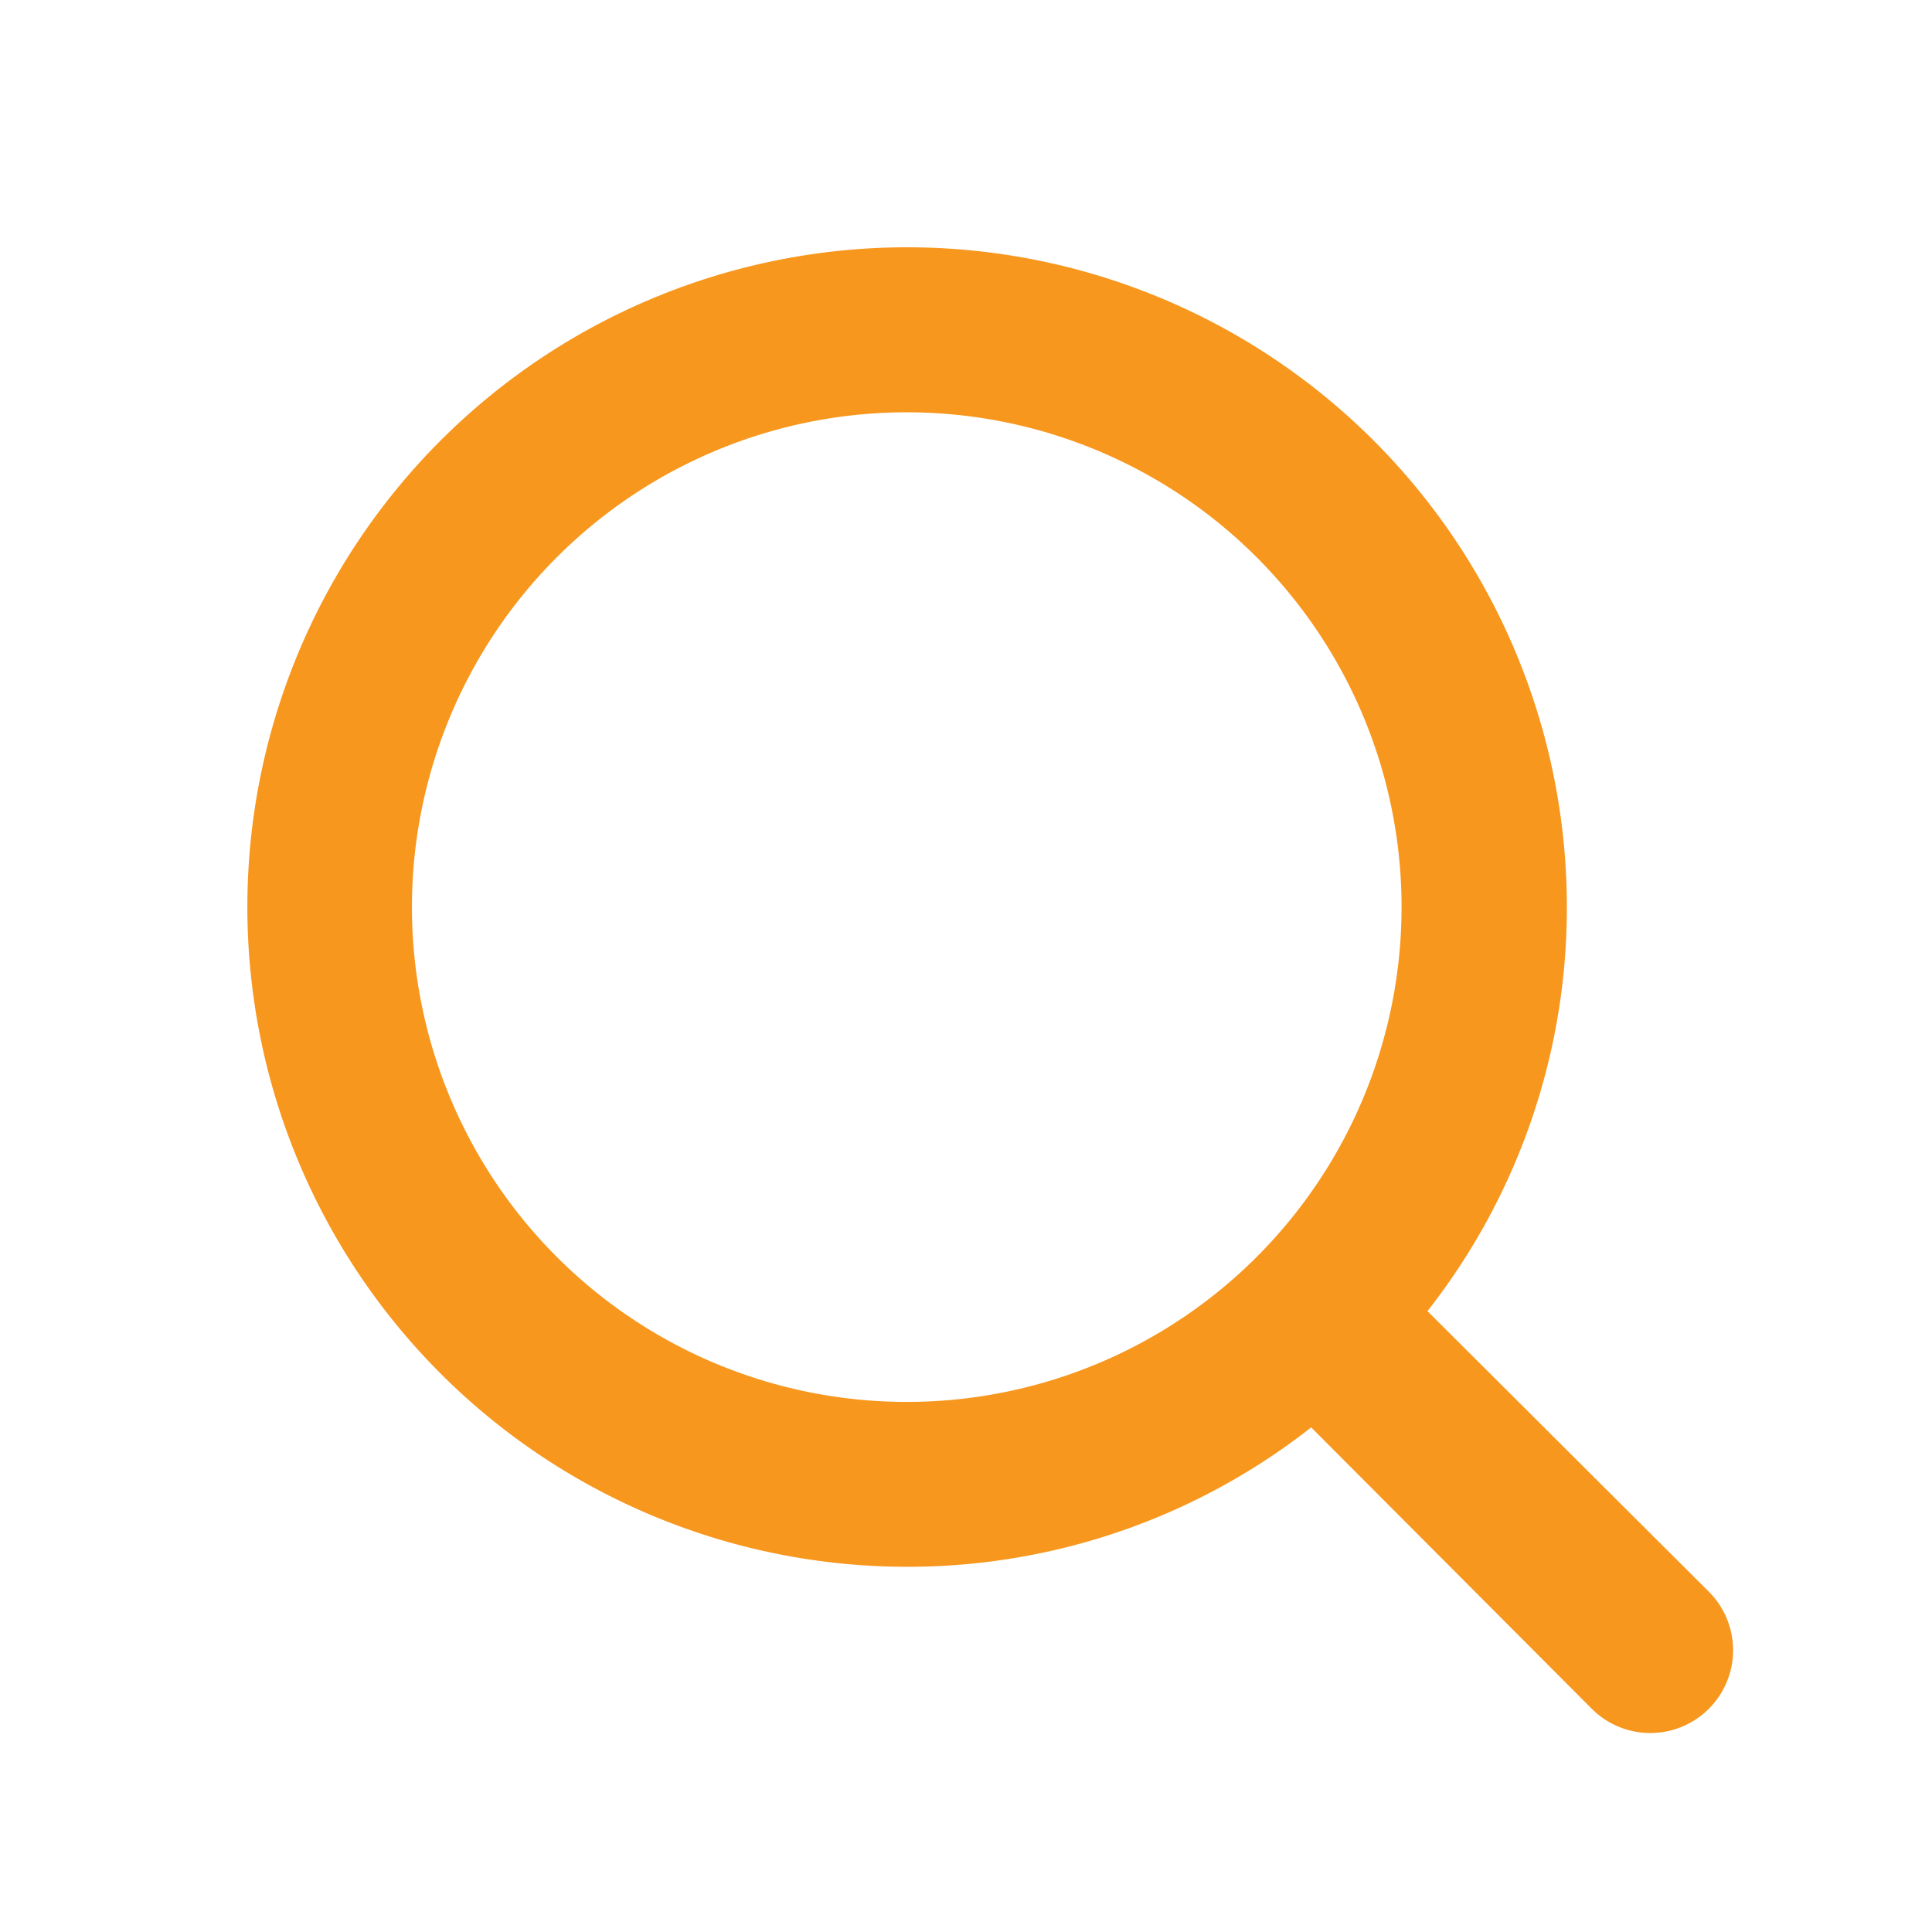 <svg id="Layer_2" data-name="Layer 2" xmlns="http://www.w3.org/2000/svg" width="27" height="27" viewBox="0 0 27 27">
  <g id="search">
    <rect id="Rectangle_10" data-name="Rectangle 10" width="27" height="27" fill="#f7971e" opacity="0"/>
    <path id="Path_1" data-name="Path 1" d="M23.41,21.773l-3.918-3.907a9.127,9.127,0,0,0,1.948-5.647,9.22,9.22,0,1,0-9.22,9.22,9.127,9.127,0,0,0,5.647-1.948l3.907,3.918a1.157,1.157,0,1,0,1.636-1.636ZM5.3,12.22a6.915,6.915,0,1,1,6.915,6.915A6.915,6.915,0,0,1,5.3,12.22Z" transform="translate(0.457 0.457)" fill="#f7971e"/>
  </g>
</svg>
